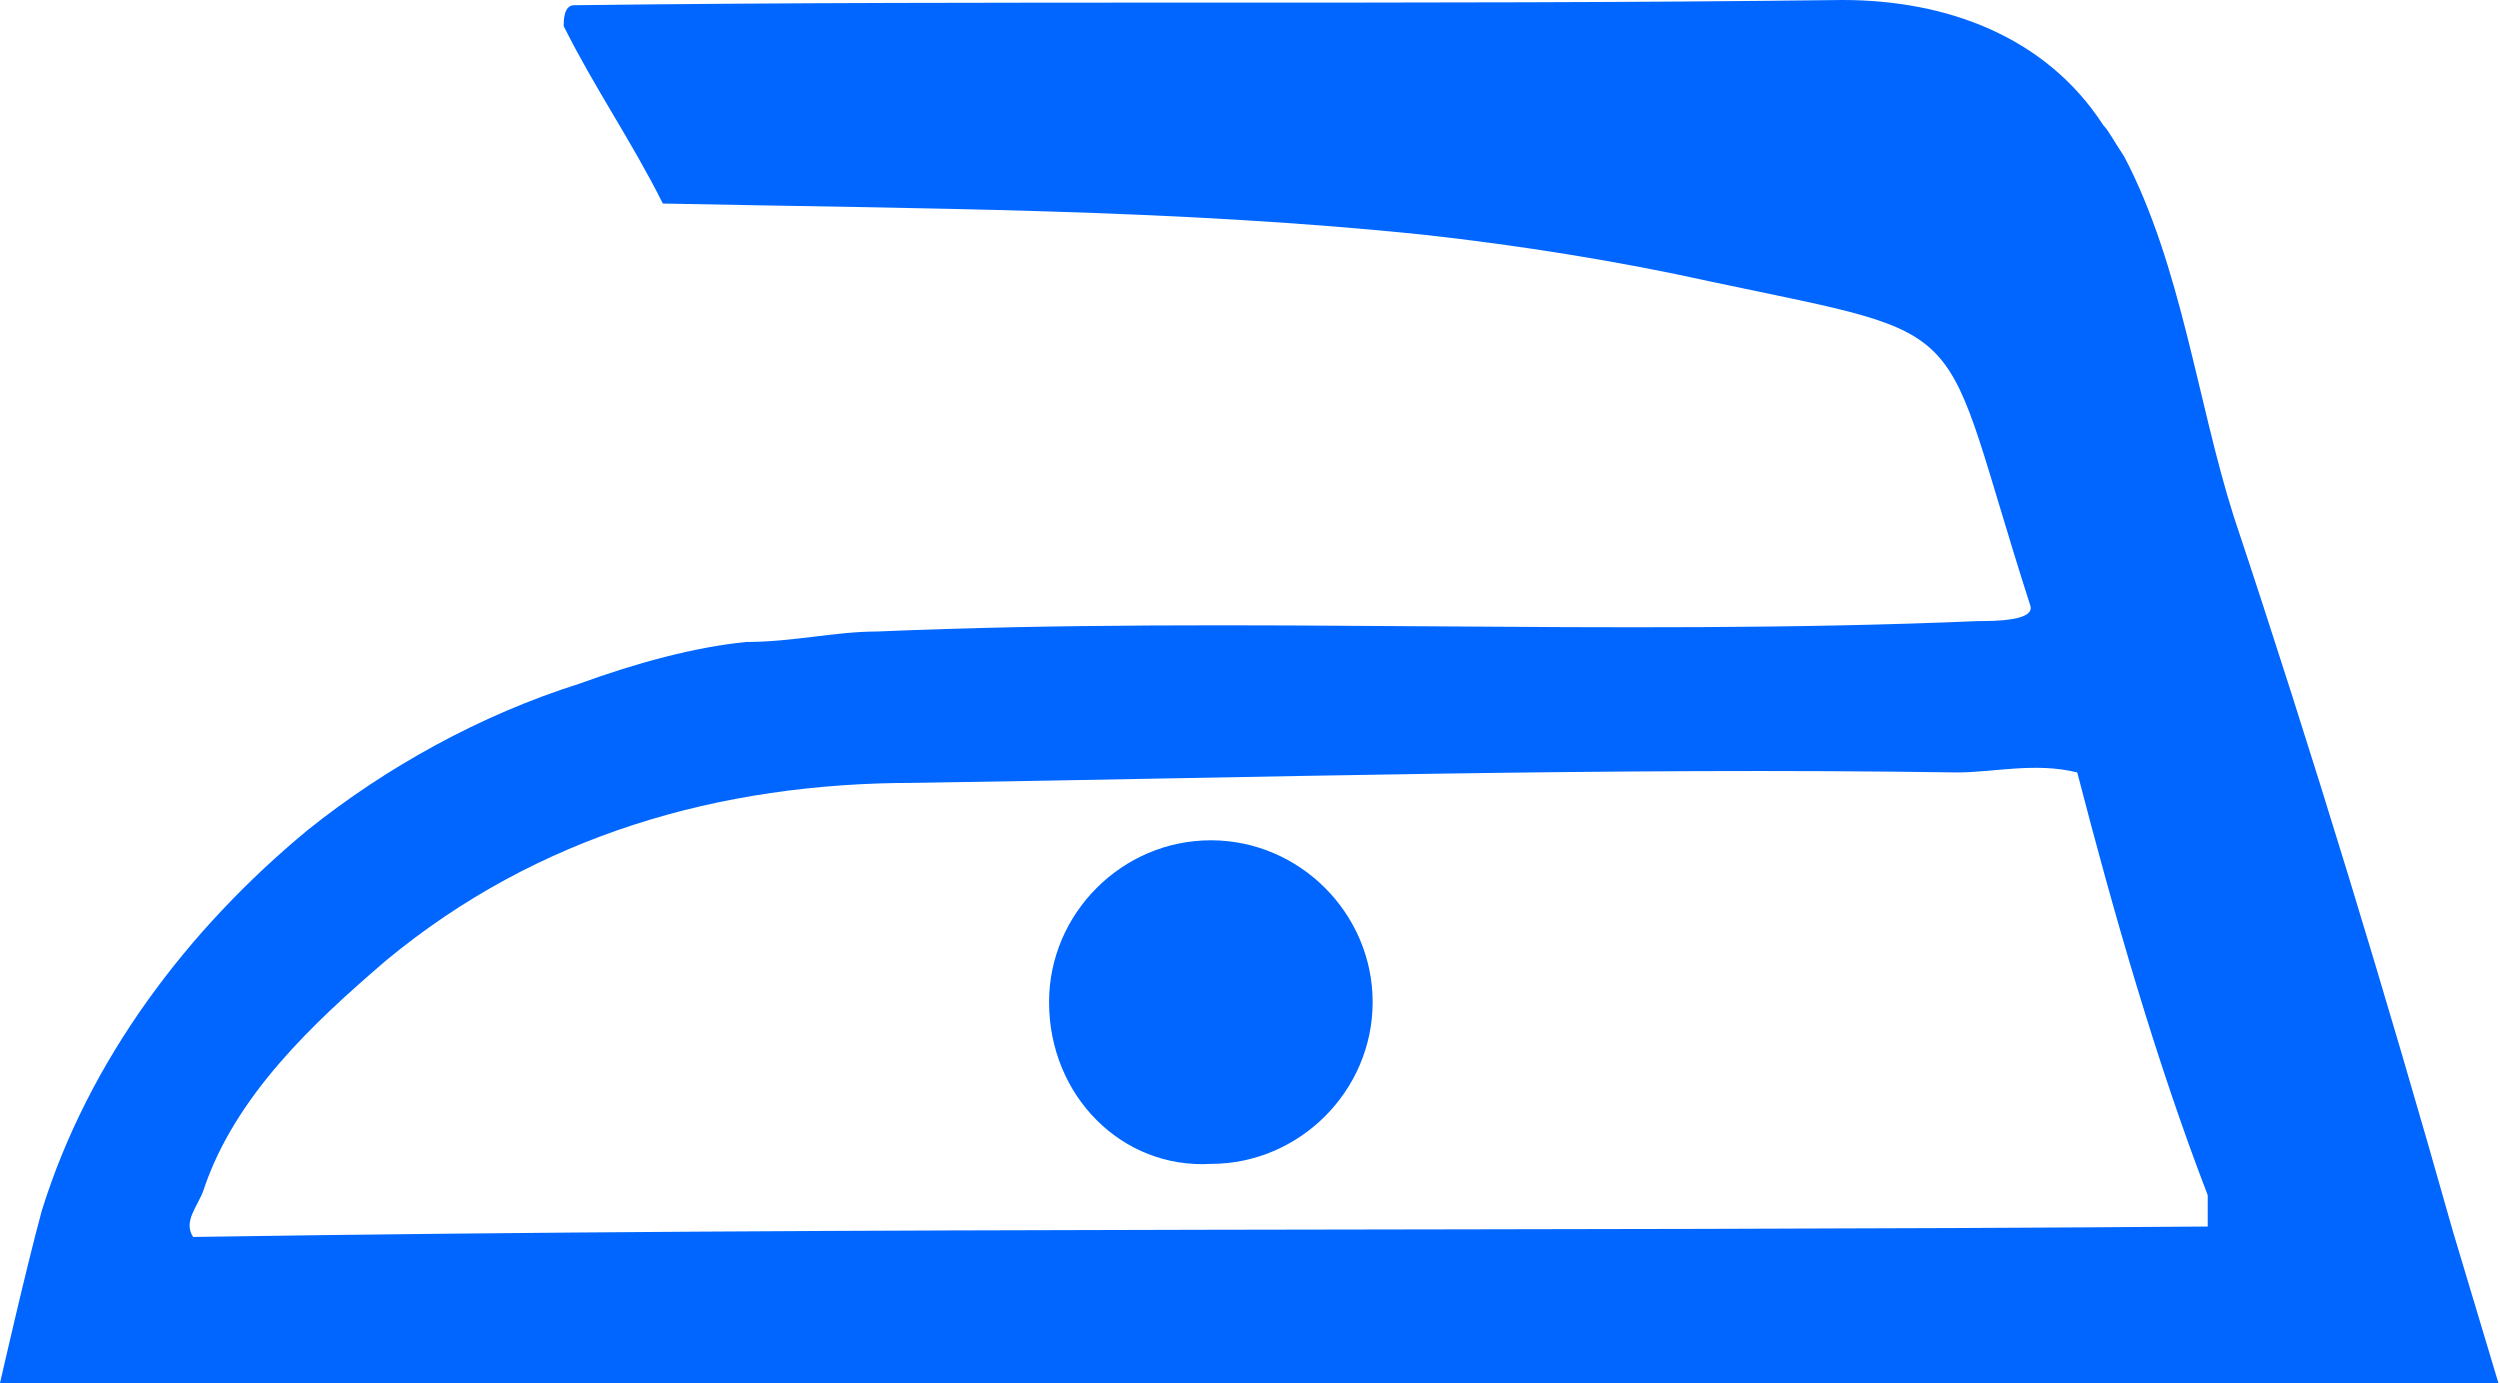 <?xml version="1.0" encoding="utf-8"?>
<!-- Generator: Adobe Illustrator 22.0.0, SVG Export Plug-In . SVG Version: 6.00 Build 0)  -->
<svg version="1.1" id="Layer_1" xmlns="http://www.w3.org/2000/svg" xmlns:xlink="http://www.w3.org/1999/xlink" x="0px" y="0px"
	 viewBox="0 0 47.9 26.5" style="enable-background:new 0 0 47.9 26.5;" xml:space="preserve">
<style type="text/css">
	.st0{fill:#0066FF;}
</style>
<g>
	<g>
		<g>
			<path class="st0" d="M20.1,19.2c0-1.7,1.4-3.1,3.1-3.1c1.7,0,3.1,1.4,3.1,3.1c0,1.7-1.4,3.1-3.1,3.1C21.5,22.4,20.1,21,20.1,19.2
				z"/>
		</g>
		<g>
			<g>
				<path class="st0" d="M40.3,2.4C39.2,0.7,37.3,0,35.3,0C27.2,0.1,19.1,0,11,0.1c-0.2,0-0.2,0.3-0.2,0.4c0.6,1.2,1.3,2.2,1.9,3.4
					C17.6,4,22.5,4,27.3,4.5c1.8,0.2,3.7,0.5,5.5,0.9c5.2,1.1,4.3,0.6,6.1,6.2c0.1,0.3-0.7,0.3-1,0.3c-7,0.3-14.1-0.1-21.1,0.2
					c-0.8,0-1.6,0.2-2.5,0.2c-1,0.1-2.1,0.4-3.2,0.8c-1.9,0.6-3.7,1.6-5.2,2.8c-2.3,1.9-4.2,4.4-5.1,7.3C0.5,24.3,0,26.5,0,26.5
					l47.9,0.1c-0.3-1-0.6-2-0.9-3c-1.3-4.6-2.7-9.2-4.2-13.7c-0.7-2.2-1-4.8-2.1-6.9C40.5,2.7,40.4,2.5,40.3,2.4z M3.7,23.7
					c-0.2-0.3,0.1-0.6,0.2-0.9C4.5,21,6,19.6,7.4,18.4c2.9-2.4,6.4-3.4,10.1-3.4c6.6-0.1,13.3-0.3,20-0.2c0.7,0,1.5-0.2,2.3,0
					c0.7,2.7,1.5,5.5,2.5,8.1v0.6C29.5,23.6,16.6,23.5,3.7,23.7z"/>
			</g>
		</g>
	</g>
</g>
</svg>
